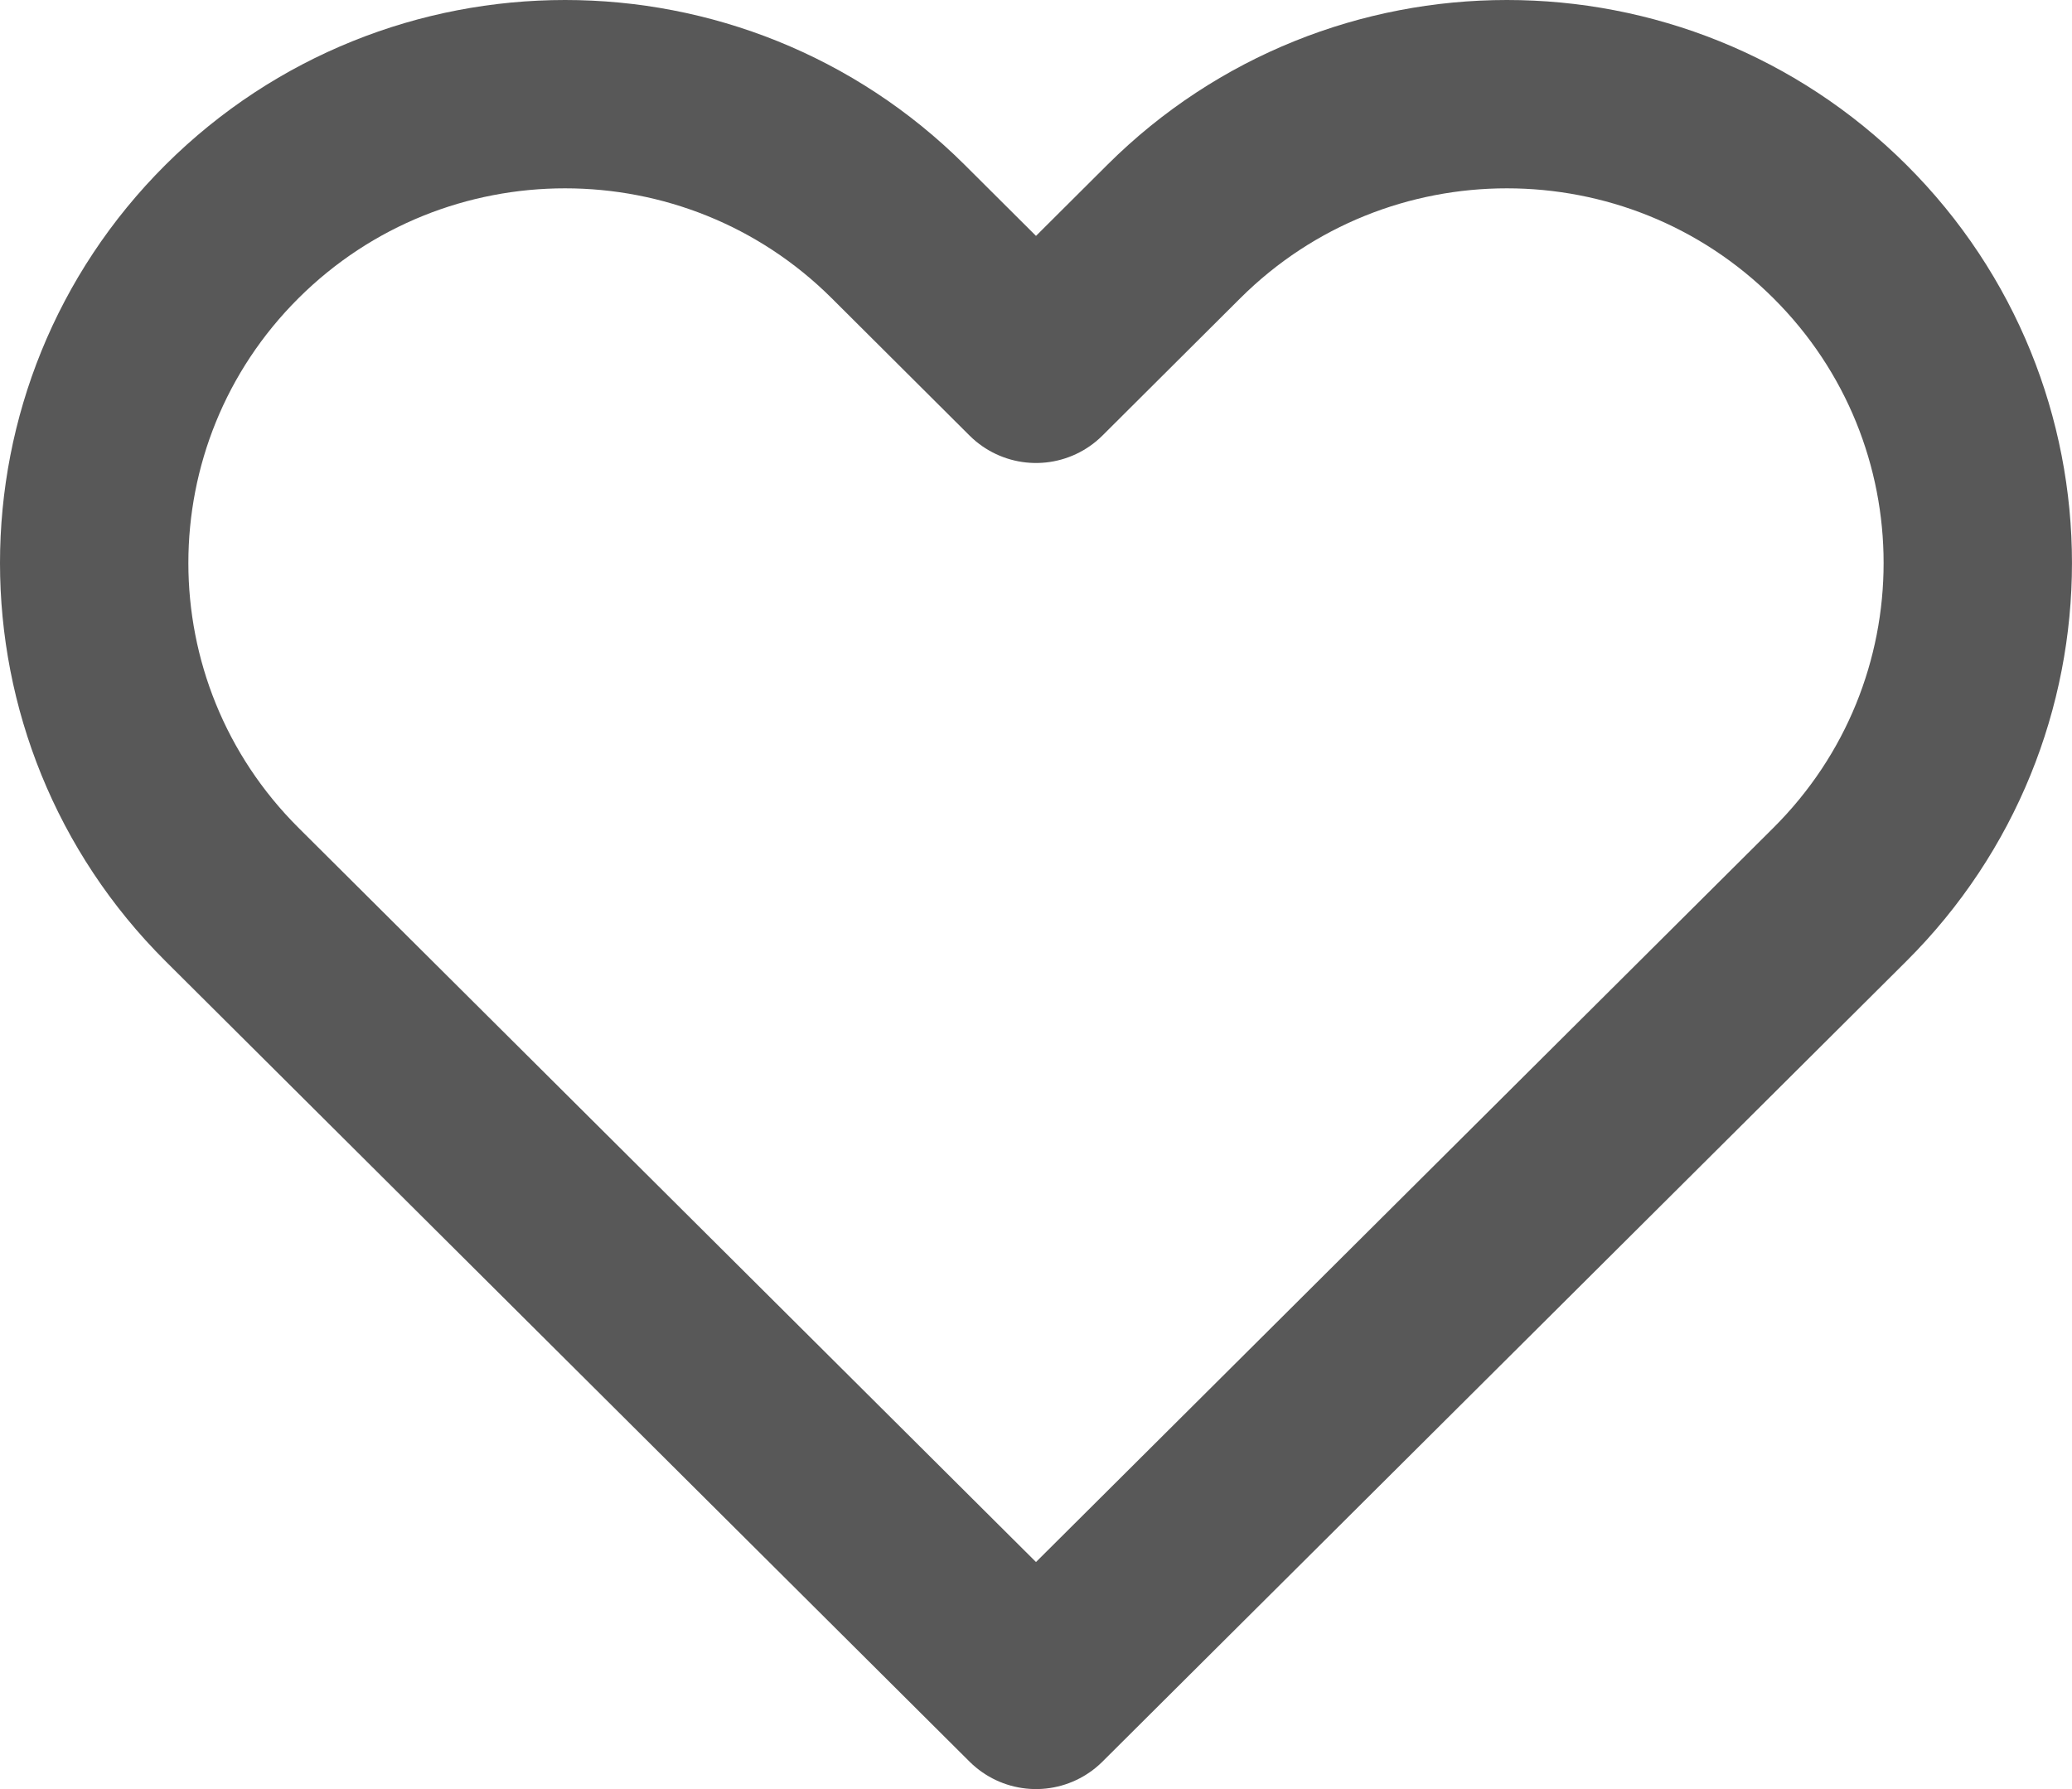 <svg width="22" height="19" viewBox="0 0 22 19" fill="none" xmlns="http://www.w3.org/2000/svg">
<path d="M2.464 2.458C0.512 4.403 0.512 7.555 2.464 9.5L11 18L19.535 9.5C21.488 7.555 21.488 4.403 19.535 2.458C17.583 0.514 14.417 0.514 12.464 2.458L11 3.917L9.536 2.458C7.583 0.514 4.417 0.514 2.464 2.458Z" stroke="#585858" stroke-width="2" stroke-linecap="round" stroke-linejoin="round"/>
</svg>
